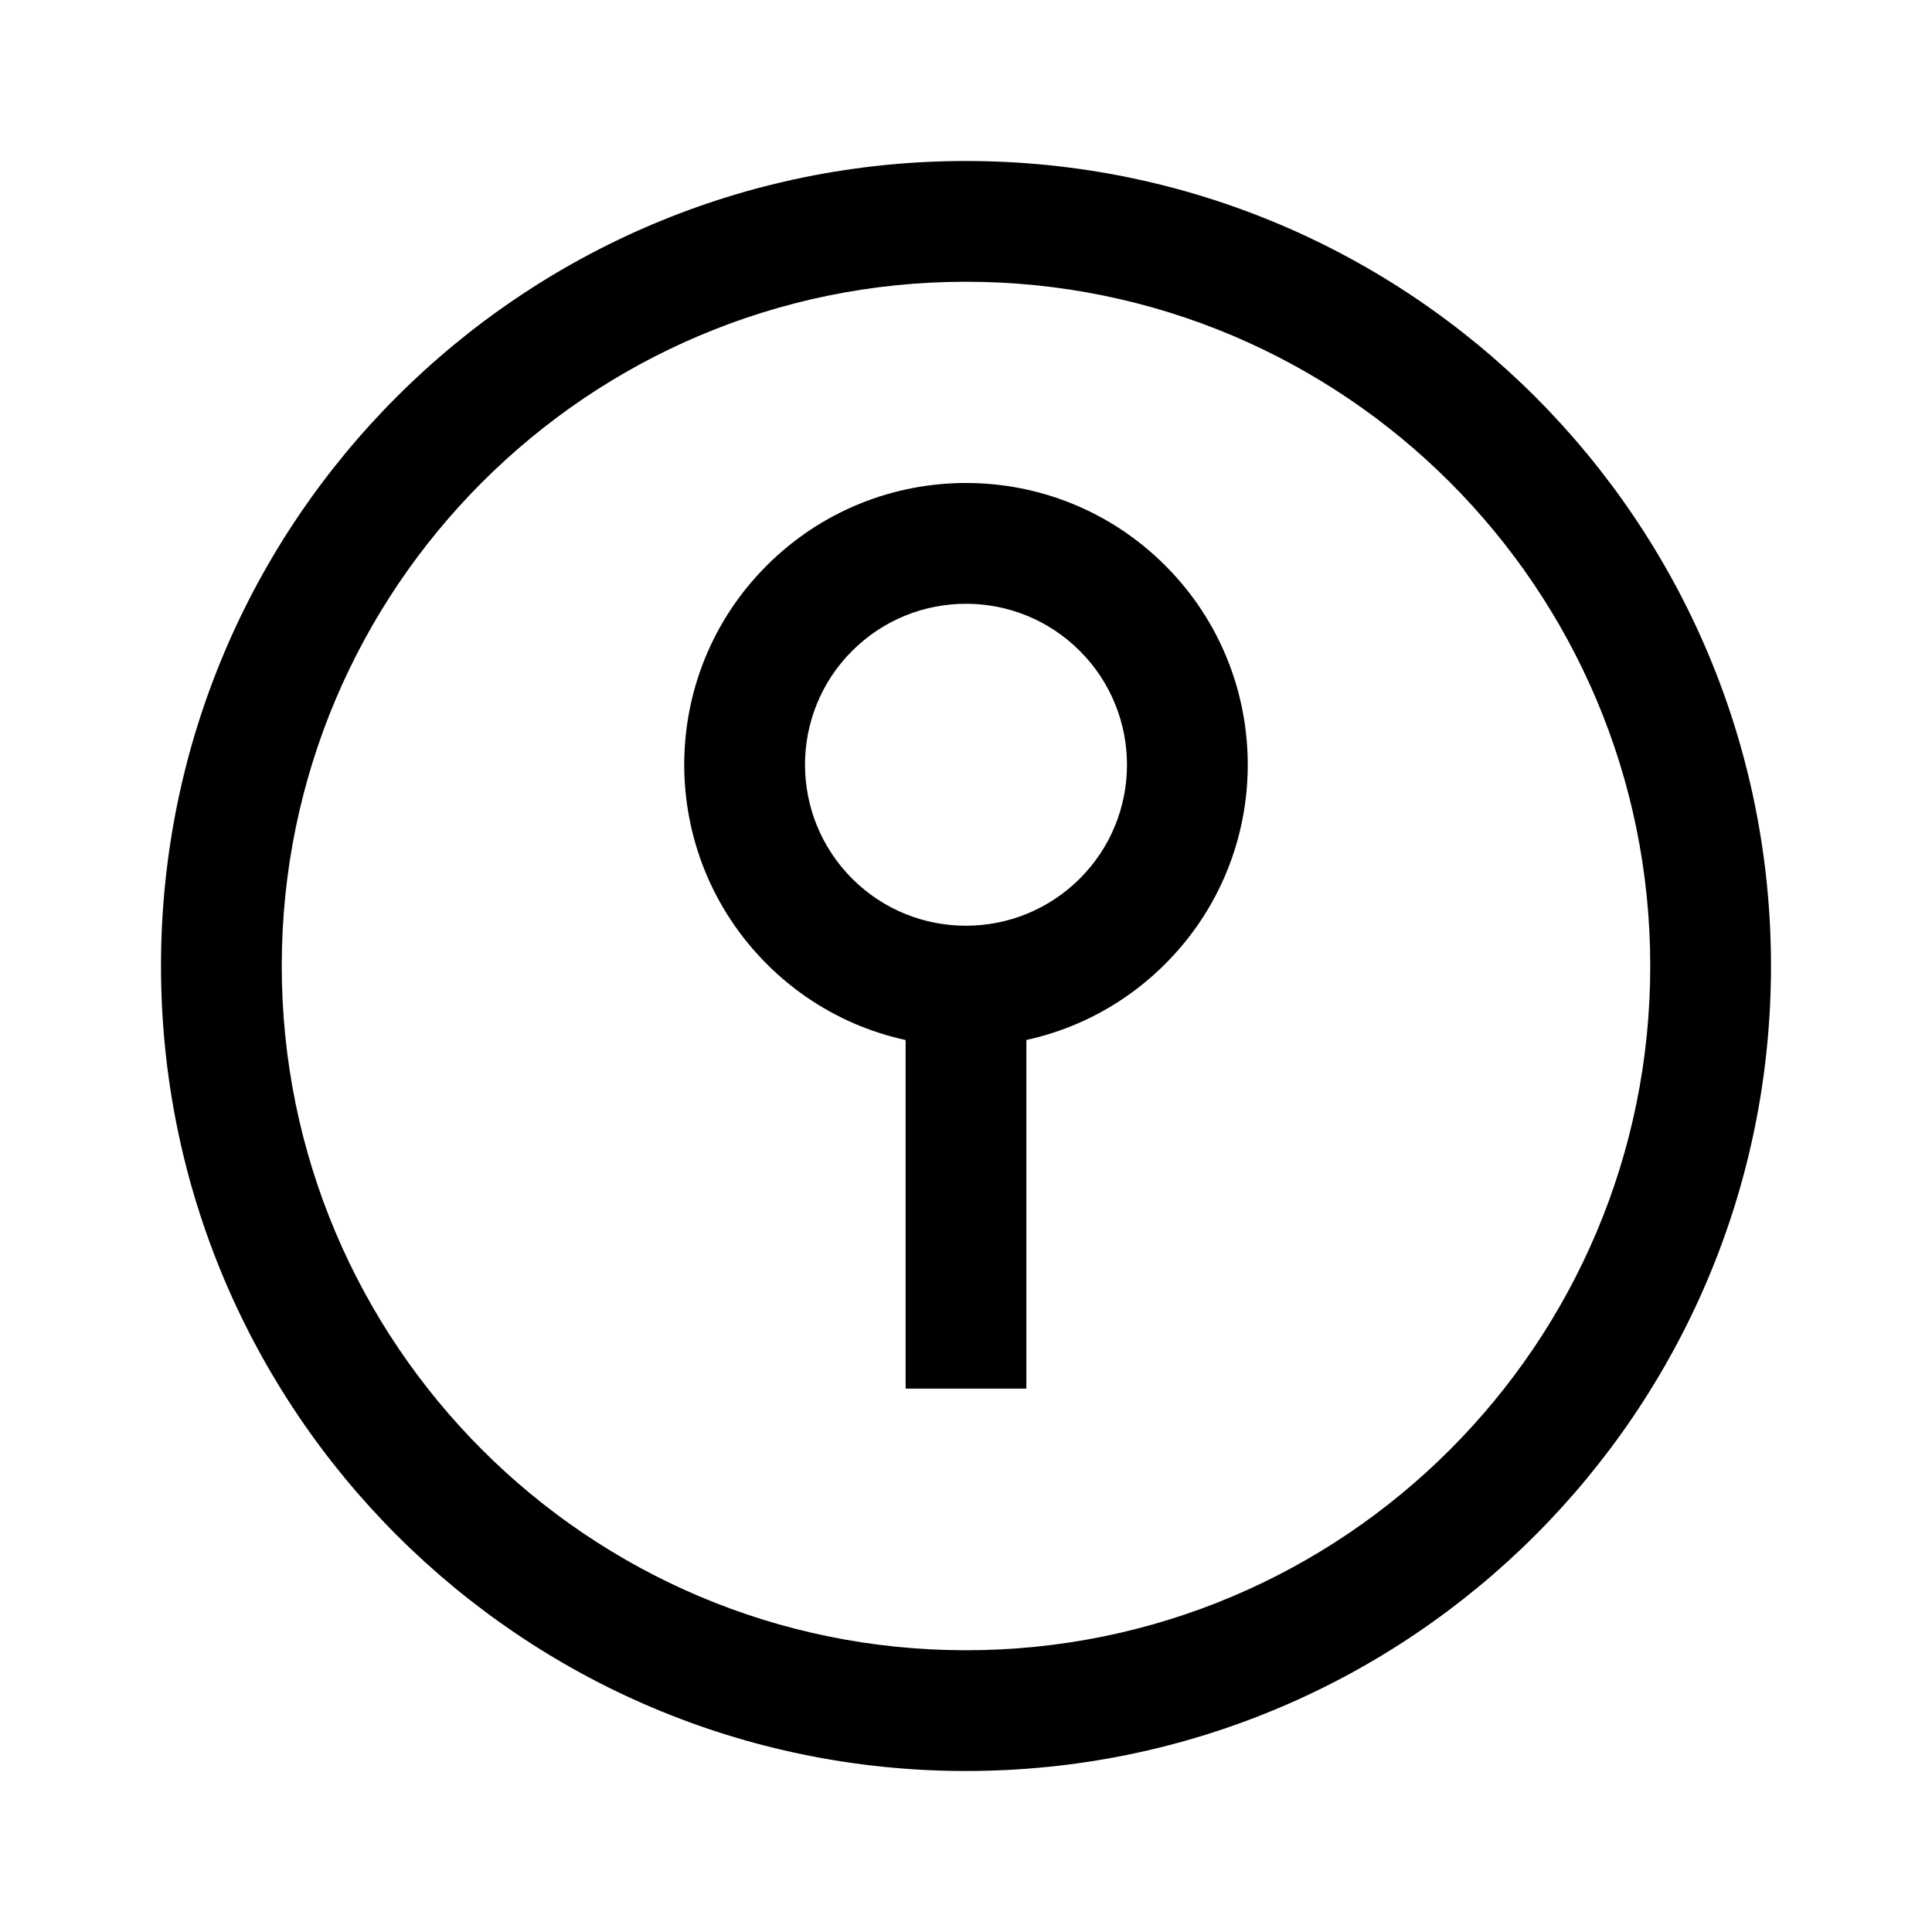 <svg width="24" height="24" viewBox="0 0 24 24" fill="none" xmlns="http://www.w3.org/2000/svg">
<path d="M12.75 12.25V11.5H11.25V12.25H12.75ZM13.414 8.086C14.195 8.867 14.195 10.134 13.414 10.914L14.474 11.975C15.842 10.609 15.842 8.392 14.475 7.025L13.414 8.086ZM13.414 10.914C12.632 11.695 11.366 11.695 10.586 10.915L9.525 11.975C10.891 13.343 13.108 13.341 14.474 11.975L13.414 10.914ZM10.586 10.915C9.805 10.133 9.805 8.866 10.585 8.086L9.525 7.025C8.157 8.391 8.159 10.608 9.525 11.975L10.586 10.915ZM10.585 8.086C11.367 7.305 12.633 7.305 13.414 8.086L14.475 7.025C13.107 5.657 10.892 5.659 9.525 7.025L10.585 8.086ZM11.25 12.25V17.25H12.75V12.25H11.25ZM12 20.5C7.306 20.5 3.5 16.694 3.5 12H2C2 17.523 6.477 22 12 22V20.5ZM3.5 12C3.5 7.306 7.306 3.5 12 3.5V2C6.477 2 2 6.477 2 12H3.5ZM12 3.5C16.694 3.5 20.5 7.306 20.5 12H22C22 6.477 17.523 2 12 2V3.5ZM20.5 12C20.5 16.694 16.694 20.5 12 20.5V22C17.523 22 22 17.523 22 12H20.5Z" fill="black"/>
</svg>
